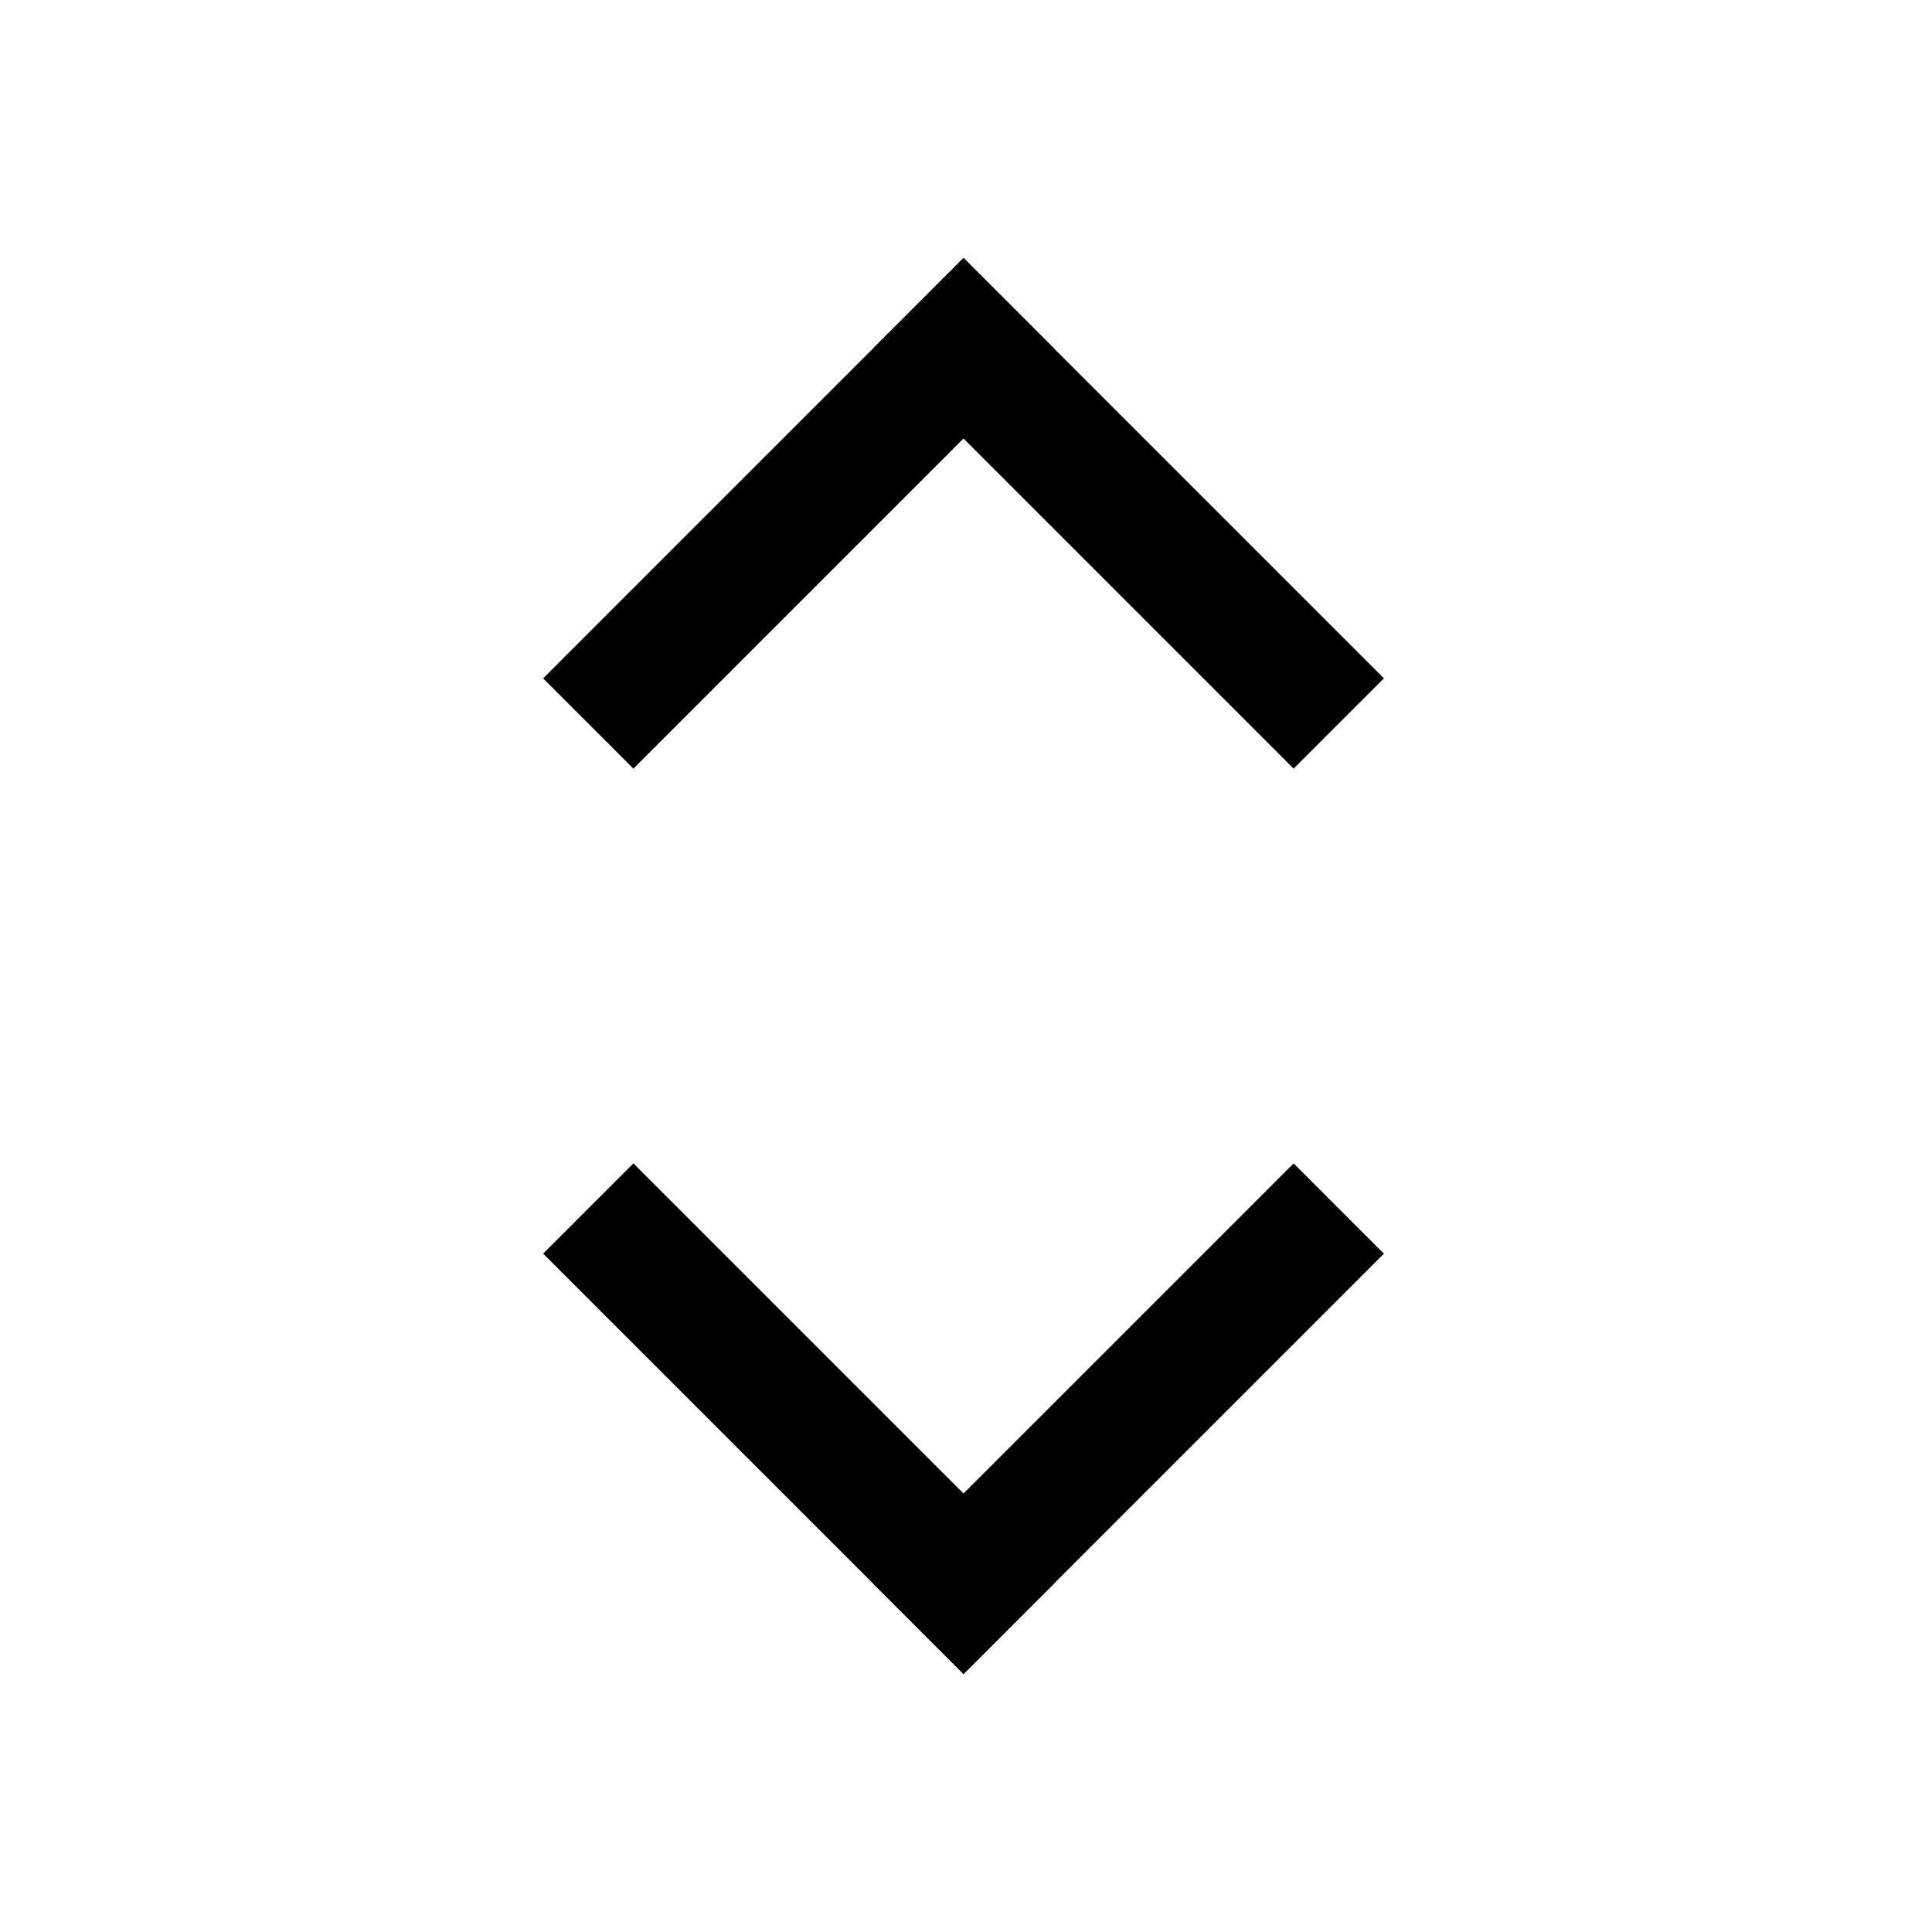 <?xml version="1.0" encoding="UTF-8"?>
<svg width="128px" height="128px" viewBox="0 0 128 128" version="1.1" xmlns="http://www.w3.org/2000/svg" xmlns:xlink="http://www.w3.org/1999/xlink">
    <title>Graphic elements / Icons / Flat icons / Generic / Arrow double</title>
    <g id="Graphic-elements-/-Icons-/-Flat-icons-/-Generic-/-Arrow-double" stroke="none" stroke-width="1" fill="none" fill-rule="evenodd">
        <g id="Group" transform="translate(34, 4)" fill="#000000">
            <g id="Graphic-elements-/-Icons-/-Flat-icons-/-Generic-/-Arrow-/-Down-/-Black" transform="translate(0, 60)">
                <g id="Group" transform="translate(30, 30) scale(1, -1) rotate(90) translate(-30, -30) translate(12.656, 1.875)">
                    <polygon id="Rectangle-3-2" transform="translate(17.35, 17.354) rotate(135) translate(-17.35, -17.354) " points="-2.344 13.125 37.043 13.125 37.043 21.583 -2.344 21.583"></polygon>
                    <polygon id="Rectangle-3-3" transform="translate(17.352, 39.224) rotate(-135) translate(-17.352, -39.224) " points="-2.342 34.995 37.045 34.995 37.045 43.453 -2.342 43.453"></polygon>
                </g>
            </g>
            <g id="Graphic-elements-/-Icons-/-Flat-icons-/-Generic-/-Arrow-/-Down-/-Black" transform="translate(30, 30) scale(1, -1) translate(-30, -30) ">
                <g id="Group" transform="translate(30, 30) scale(1, -1) rotate(90) translate(-30, -30) translate(12.656, 1.875)">
                    <polygon id="Rectangle-3-2" transform="translate(17.35, 17.354) rotate(135) translate(-17.35, -17.354) " points="-2.344 13.125 37.043 13.125 37.043 21.583 -2.344 21.583"></polygon>
                    <polygon id="Rectangle-3-3" transform="translate(17.352, 39.224) rotate(-135) translate(-17.352, -39.224) " points="-2.342 34.995 37.045 34.995 37.045 43.453 -2.342 43.453"></polygon>
                </g>
            </g>
        </g>
    </g>
</svg>